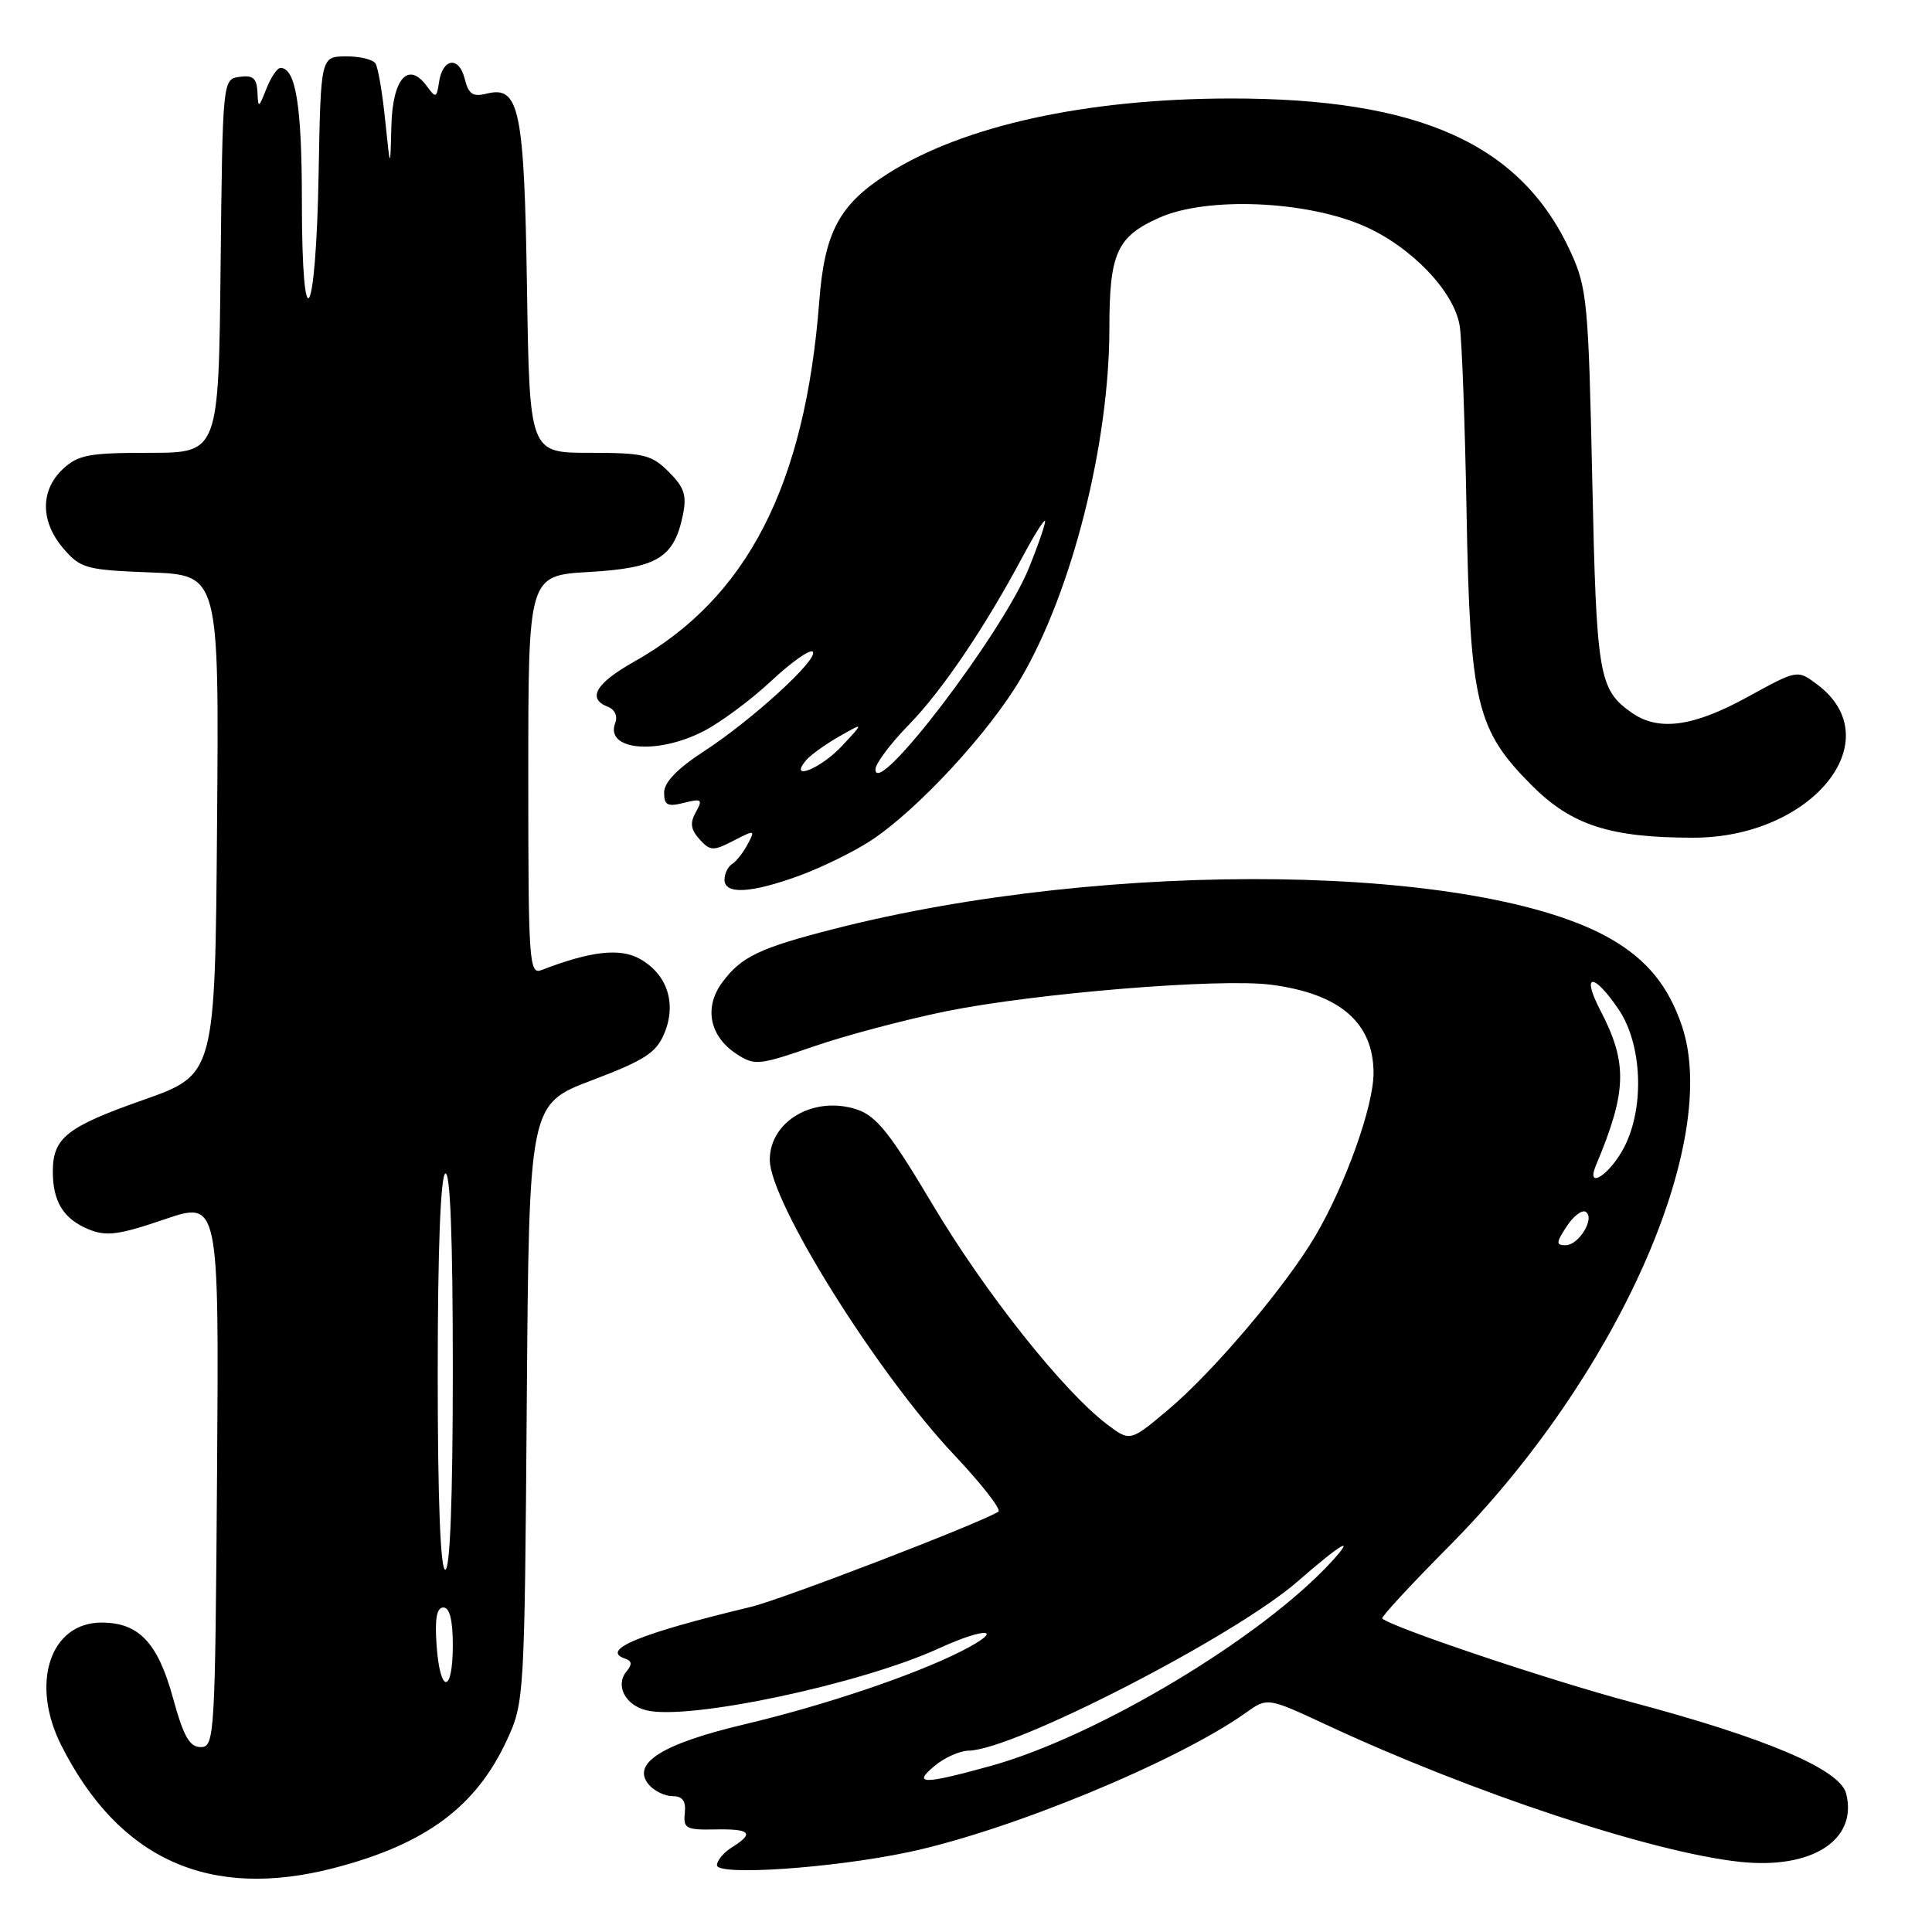 <?xml version="1.0" encoding="UTF-8" standalone="no"?>
<!DOCTYPE svg PUBLIC "-//W3C//DTD SVG 1.1//EN" "http://www.w3.org/Graphics/SVG/1.1/DTD/svg11.dtd" >
<svg xmlns="http://www.w3.org/2000/svg" xmlns:xlink="http://www.w3.org/1999/xlink" version="1.1" viewBox="0 0 256 256">
 <g >
 <path fill="currentColor"
d=" M 44.31 247.51 C 56.43 244.35 63.10 239.40 67.20 230.50 C 69.46 225.59 69.51 224.81 69.80 185.90 C 70.10 146.30 70.10 146.30 78.44 143.14 C 85.47 140.47 86.97 139.50 88.04 136.89 C 89.68 132.95 88.40 129.08 84.79 127.06 C 82.16 125.58 78.27 126.02 71.75 128.54 C 70.11 129.17 70.00 127.54 70.00 102.74 C 70.00 76.26 70.00 76.26 78.06 75.79 C 87.07 75.27 89.30 73.92 90.48 68.28 C 91.02 65.64 90.69 64.60 88.62 62.53 C 86.34 60.25 85.31 60.00 78.13 60.00 C 70.17 60.00 70.17 60.00 69.83 38.25 C 69.47 14.47 68.82 11.33 64.52 12.40 C 62.65 12.87 62.09 12.50 61.57 10.42 C 60.81 7.39 58.64 7.70 58.17 10.91 C 57.86 12.99 57.74 13.03 56.56 11.42 C 54.10 8.05 52.01 10.40 51.86 16.72 C 51.72 22.50 51.72 22.50 51.04 15.96 C 50.68 12.36 50.10 8.97 49.76 8.42 C 49.43 7.88 47.65 7.45 45.83 7.47 C 42.50 7.50 42.50 7.50 42.22 22.98 C 41.87 42.75 40.00 45.82 40.00 26.63 C 40.00 14.02 39.19 9.00 37.16 9.00 C 36.73 9.00 35.90 10.24 35.30 11.75 C 34.27 14.36 34.21 14.38 34.11 12.18 C 34.02 10.37 33.51 9.93 31.75 10.18 C 29.50 10.50 29.50 10.50 29.23 35.25 C 28.97 60.00 28.97 60.00 19.80 60.00 C 11.76 60.00 10.34 60.27 8.31 62.17 C 5.31 65.00 5.35 69.13 8.41 72.69 C 10.67 75.32 11.40 75.52 19.93 75.85 C 29.03 76.20 29.03 76.20 28.76 109.29 C 28.50 142.39 28.50 142.39 19.00 145.74 C 8.81 149.33 7.00 150.77 7.00 155.26 C 7.00 159.22 8.42 161.52 11.72 162.88 C 14.07 163.86 15.69 163.65 21.77 161.58 C 29.02 159.11 29.02 159.11 28.76 195.31 C 28.51 230.09 28.43 231.50 26.60 231.50 C 25.12 231.50 24.32 230.09 22.93 225.02 C 20.92 217.67 18.40 215.00 13.46 215.00 C 6.62 215.00 3.98 223.08 8.13 231.29 C 15.79 246.43 27.79 251.81 44.31 247.51 Z  M 120.27 245.44 C 133.69 242.62 156.00 233.41 165.08 226.95 C 167.94 224.91 167.94 224.91 175.72 228.53 C 195.12 237.57 219.03 245.49 230.61 246.71 C 240.11 247.71 246.17 243.80 244.63 237.67 C 243.83 234.46 234.08 230.31 216.09 225.52 C 205.34 222.66 184.48 215.65 183.15 214.46 C 182.97 214.28 186.93 210.00 191.96 204.93 C 214.15 182.60 228.10 151.40 222.85 135.90 C 221.08 130.69 218.29 127.25 213.60 124.50 C 196.39 114.42 147.07 113.74 110.50 123.09 C 100.64 125.61 98.22 126.77 95.71 130.16 C 93.25 133.48 94.01 137.30 97.57 139.64 C 99.99 141.22 100.49 141.18 107.81 138.66 C 112.04 137.20 119.93 135.11 125.35 134.00 C 137.21 131.60 161.60 129.60 168.41 130.48 C 177.53 131.66 182.00 135.51 182.00 142.20 C 182.00 146.57 178.31 156.91 174.31 163.73 C 170.41 170.38 160.84 181.70 154.81 186.78 C 149.74 191.05 149.74 191.05 146.62 188.68 C 140.81 184.24 130.53 171.28 123.60 159.65 C 117.95 150.15 116.13 147.87 113.54 147.01 C 107.87 145.14 102.00 148.54 102.00 153.68 C 102.00 159.23 116.17 181.91 126.44 192.79 C 130.09 196.66 132.73 200.05 132.29 200.31 C 129.63 201.93 103.64 211.92 99.50 212.92 C 84.70 216.47 79.44 218.65 82.86 219.79 C 83.74 220.08 83.78 220.56 83.02 221.47 C 81.50 223.30 82.82 225.92 85.63 226.62 C 91.15 228.01 114.01 223.17 124.38 218.43 C 130.84 215.47 133.31 215.79 127.35 218.81 C 121.09 221.98 109.19 225.99 98.61 228.49 C 87.74 231.07 83.63 233.65 85.95 236.45 C 86.66 237.30 88.08 238.00 89.11 238.00 C 90.45 238.00 90.91 238.64 90.74 240.25 C 90.52 242.28 90.92 242.49 94.75 242.41 C 99.45 242.32 100.00 242.89 97.00 244.77 C 95.90 245.45 95.00 246.53 95.00 247.15 C 95.00 248.58 110.24 247.55 120.27 245.44 Z  M 105.92 116.03 C 108.89 114.94 113.16 112.85 115.41 111.37 C 121.55 107.34 131.03 97.10 135.24 89.94 C 142.05 78.37 147.00 58.78 147.00 43.43 C 147.00 33.53 148.00 31.33 153.65 28.83 C 159.95 26.04 173.05 26.58 180.74 29.95 C 187.01 32.69 192.69 38.62 193.42 43.19 C 193.71 45.01 194.12 56.17 194.33 68.00 C 194.79 93.25 195.62 96.71 203.00 104.10 C 208.26 109.35 213.35 111.00 224.37 111.00 C 240.13 111.00 250.60 98.02 240.77 90.68 C 238.16 88.73 238.16 88.73 231.55 92.36 C 224.38 96.30 219.77 96.93 216.23 94.45 C 211.84 91.37 211.54 89.61 210.98 63.50 C 210.49 40.26 210.29 38.15 208.17 33.50 C 201.63 19.11 188.17 13.02 163.00 13.05 C 143.92 13.08 127.68 16.64 117.64 23.01 C 111.23 27.08 109.26 30.73 108.56 39.90 C 106.68 64.33 99.01 79.26 84.00 87.69 C 78.92 90.55 77.75 92.58 80.56 93.66 C 81.46 94.01 81.87 94.90 81.52 95.80 C 80.14 99.41 87.01 100.06 93.18 96.91 C 95.44 95.76 99.48 92.76 102.16 90.26 C 104.84 87.75 107.33 85.99 107.69 86.35 C 108.58 87.25 99.67 95.40 93.25 99.57 C 89.76 101.84 88.00 103.66 88.00 105.01 C 88.00 106.70 88.44 106.93 90.63 106.38 C 92.98 105.79 93.15 105.92 92.20 107.61 C 91.40 109.04 91.52 109.91 92.69 111.21 C 94.11 112.77 94.50 112.79 97.19 111.40 C 100.03 109.93 100.10 109.95 99.06 111.88 C 98.47 112.99 97.54 114.17 96.99 114.50 C 96.45 114.84 96.00 115.77 96.00 116.56 C 96.00 118.56 99.51 118.37 105.92 116.03 Z  M 57.85 218.00 C 57.60 214.48 57.87 213.00 58.75 213.00 C 59.58 213.00 60.00 214.67 60.00 218.00 C 60.00 224.50 58.30 224.50 57.85 218.00 Z  M 58.00 182.06 C 58.00 165.84 58.37 155.89 59.00 155.50 C 59.66 155.09 60.00 163.99 60.00 181.44 C 60.00 198.48 59.64 208.00 59.00 208.00 C 58.36 208.00 58.00 198.69 58.00 182.06 Z  M 123.86 233.97 C 125.16 232.89 127.18 231.99 128.36 231.97 C 134.32 231.88 163.59 216.83 171.93 209.56 C 177.71 204.52 179.72 203.33 176.50 206.86 C 167.30 216.95 145.41 230.08 131.26 234.00 C 122.29 236.48 120.85 236.47 123.86 233.97 Z  M 207.59 162.51 C 208.48 161.14 209.62 160.27 210.11 160.57 C 211.40 161.37 209.22 165.00 207.44 165.00 C 206.16 165.00 206.18 164.65 207.59 162.51 Z  M 211.48 154.39 C 215.59 144.62 215.69 140.86 212.06 133.89 C 209.48 128.93 211.13 128.82 214.46 133.73 C 217.59 138.33 217.94 146.64 215.25 151.94 C 213.36 155.65 210.04 157.80 211.48 154.39 Z  M 116.00 101.94 C 116.00 101.19 117.99 98.53 120.43 96.03 C 124.80 91.57 130.56 83.05 135.51 73.75 C 136.90 71.14 138.22 69.00 138.45 69.00 C 138.67 69.00 137.73 71.81 136.34 75.25 C 132.88 83.84 116.00 105.99 116.00 101.94 Z  M 106.80 100.75 C 107.38 100.06 109.34 98.65 111.17 97.60 C 114.50 95.70 114.50 95.70 111.56 98.85 C 108.76 101.86 104.43 103.58 106.80 100.75 Z "/>
</g>
</svg>